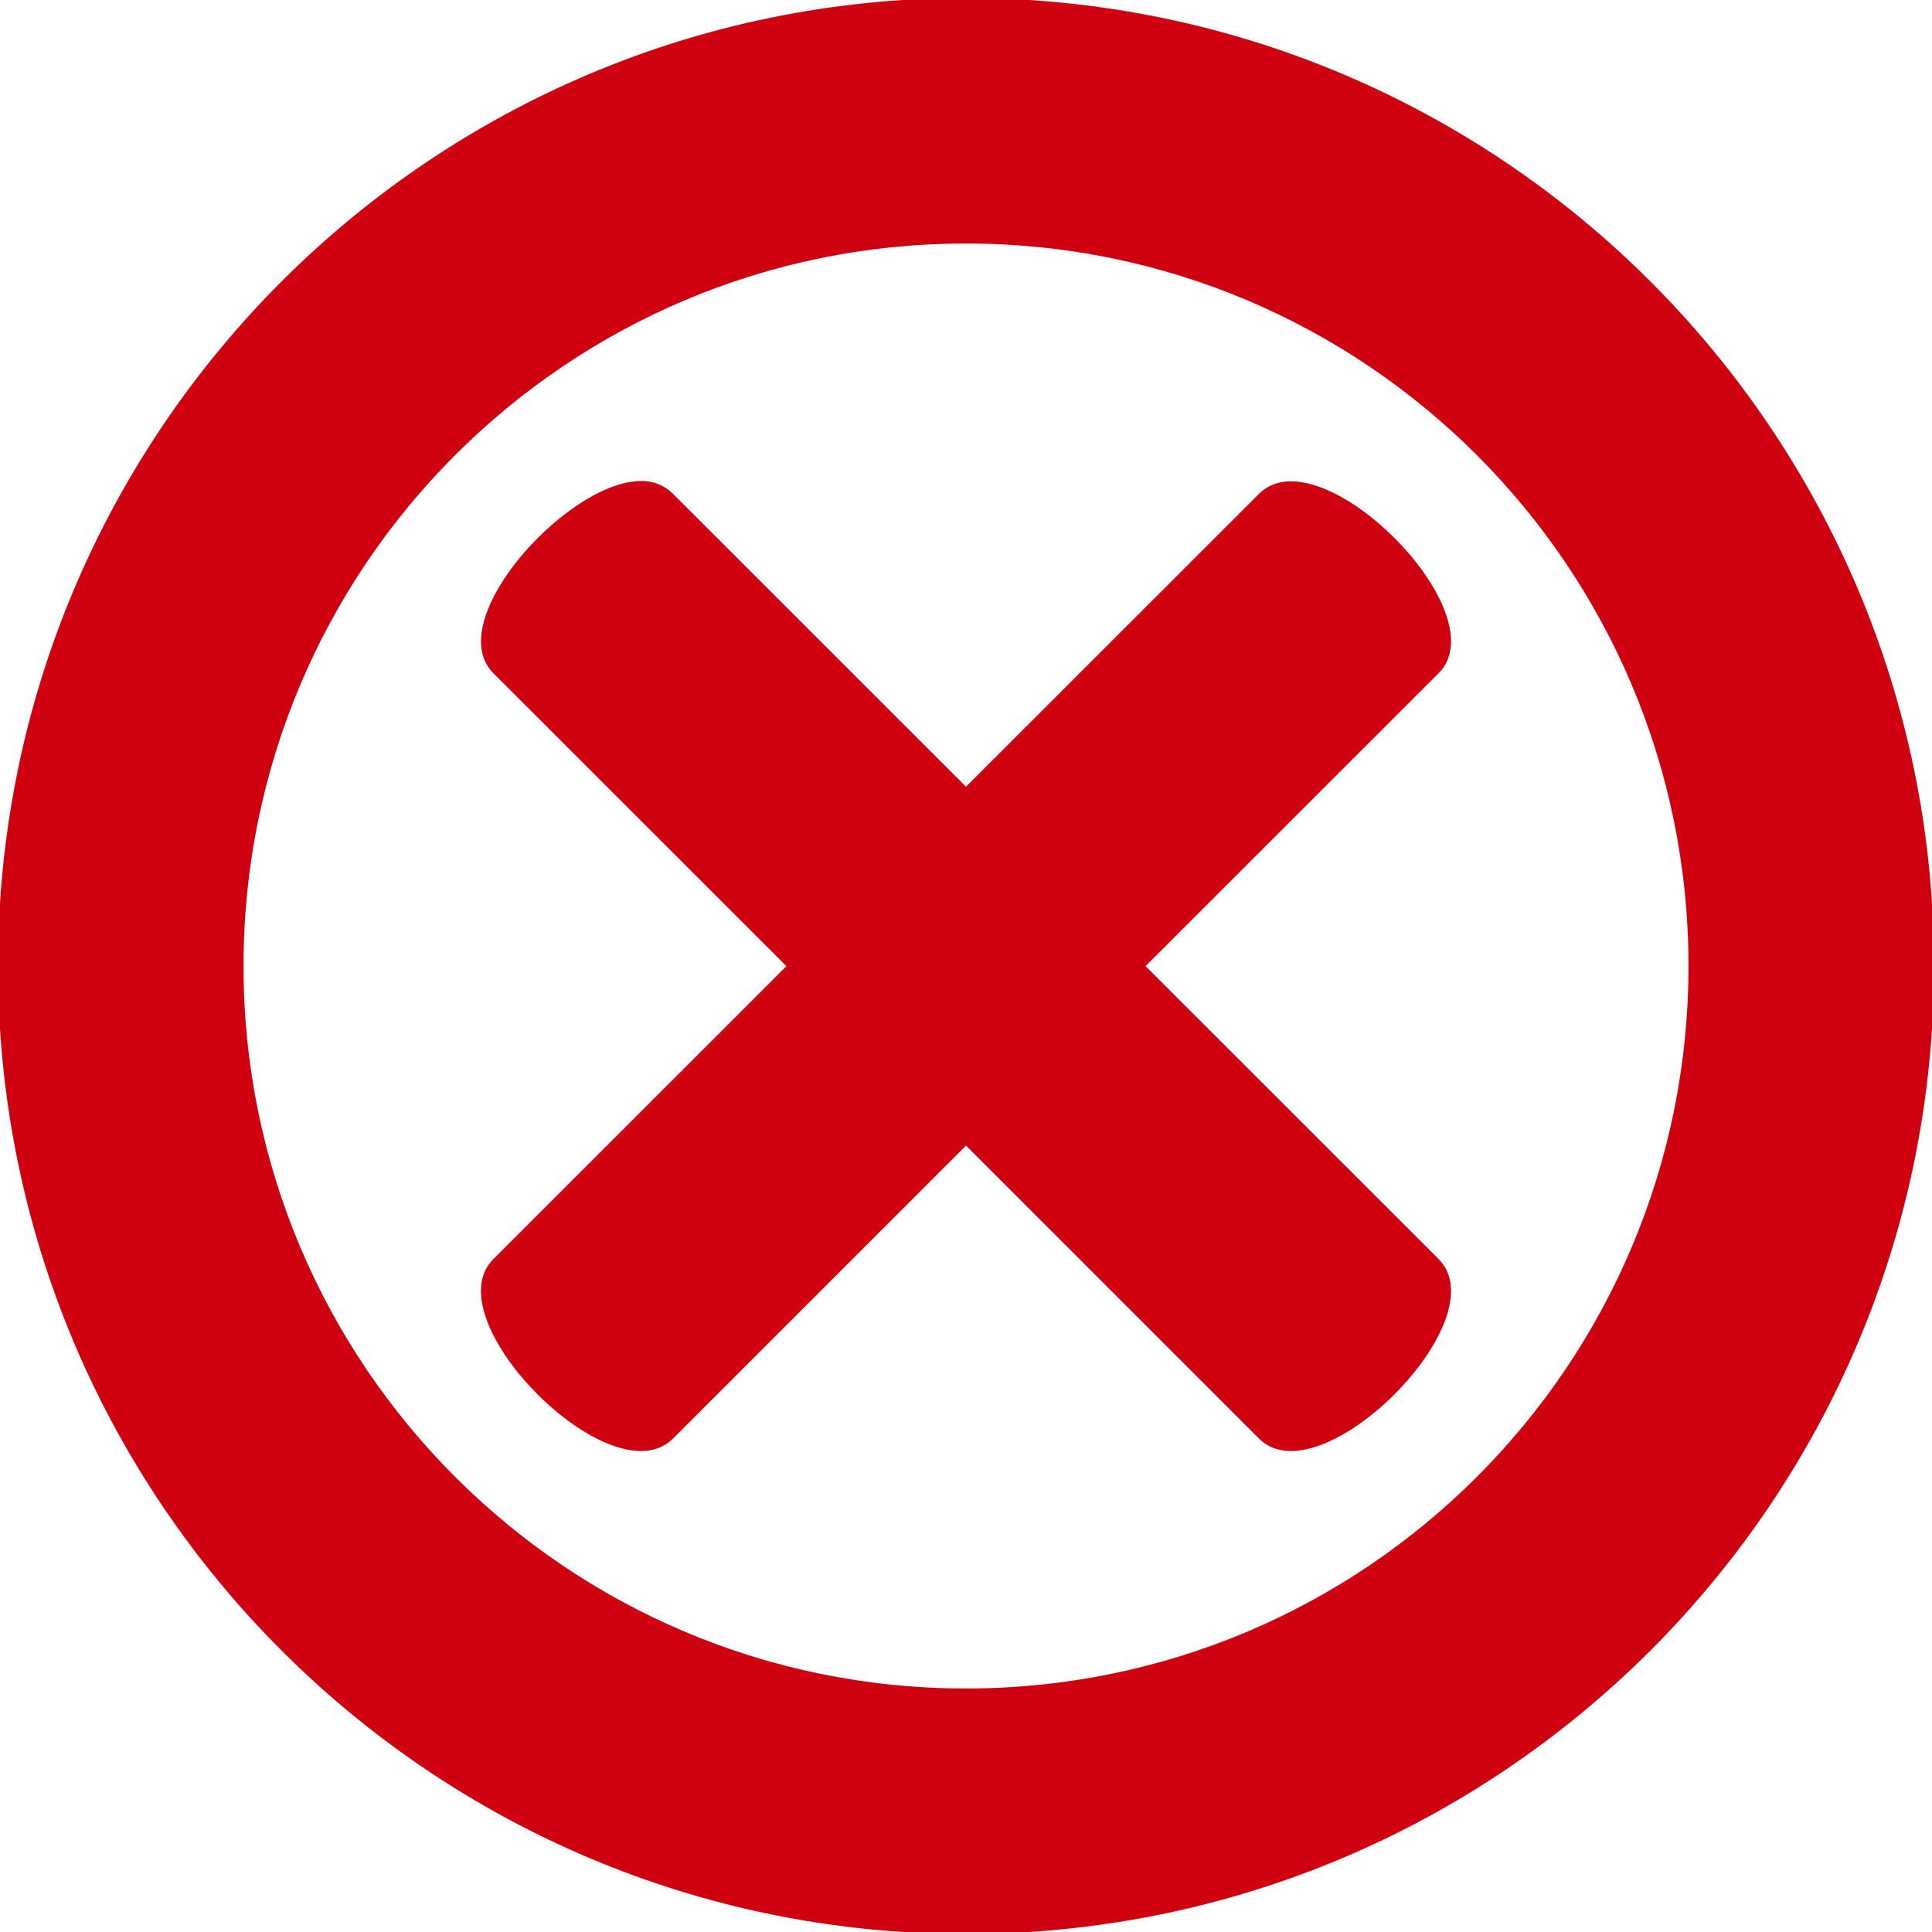 <?xml version="1.0" encoding="UTF-8" standalone="no"?>
<svg
   xmlns:dc="http://purl.org/dc/elements/1.1/"
   xmlns:cc="http://creativecommons.org/ns#"
   xmlns:rdf="http://www.w3.org/1999/02/22-rdf-syntax-ns#"
   xmlns:svg="http://www.w3.org/2000/svg"
   xmlns="http://www.w3.org/2000/svg"
   xmlns:sodipodi="http://sodipodi.sourceforge.net/DTD/sodipodi-0.dtd"
   xmlns:inkscape="http://www.inkscape.org/namespaces/inkscape"
   inkscape:version="1.0 (4035a4fb49, 2020-05-01)"
   sodipodi:docname="dXBlack.svg"
   viewBox="0 0 480 480"
   version="1.1"
   id="svg8"
   width="480"
   height="480">
  <sodipodi:namedview
     inkscape:current-layer="svg8"
     inkscape:window-maximized="1"
     inkscape:window-y="-8"
     inkscape:window-x="-8"
     inkscape:cy="240"
     inkscape:cx="240"
     inkscape:zoom="1.53125"
     showgrid="false"
     id="namedview7"
     inkscape:window-height="1137"
     inkscape:window-width="1920"
     inkscape:pageshadow="2"
     inkscape:pageopacity="0"
     guidetolerance="10"
     gridtolerance="10"
     objecttolerance="10"
     borderopacity="1"
     bordercolor="#666666"
     pagecolor="#ffffff" />
  <defs
     id="defs12" />
  <g
     class=""
     style="fill:#cf000f;stroke:#cf000f;fill-opacity:1;stroke-opacity:1"
     id="g6"
     transform="translate(-16,-16)">
    <path
       d="M 256,16 C 123.45,16 16,123.45 16,256 16,388.55 123.45,496 256,496 388.55,496 496,388.55 496,256 496,123.45 388.55,16 256,16 Z m 0,60 c 99.41,0 180,80.59 180,180 0,99.41 -80.59,180 -180,180 C 156.59,436 76,355.41 76,256 76,156.59 156.59,76 256,76 Z m -80.625,60 c -0.97,-0.005 -2.006,0.112 -3.063,0.313 v -0.032 c -18.297,3.436 -45.264,34.743 -33.375,46.626 l 73.157,73.125 -73.156,73.126 c -14.63,14.625 29.275,58.534 43.906,43.906 L 256,299.906 l 73.156,73.156 c 14.63,14.628 58.537,-29.28 43.906,-43.906 l -73.156,-73.125 73.156,-73.124 c 14.63,-14.625 -29.275,-58.5 -43.906,-43.875 L 256,212.157 182.844,139.032 c -2.06,-2.046 -4.56,-3.015 -7.47,-3.03 z"
       fill="#fff"
       fill-opacity="1"
       id="path4"
       style="fill:#cf000f;stroke:#cf000f;fill-opacity:1;stroke-opacity:1" />
  </g>
</svg>
